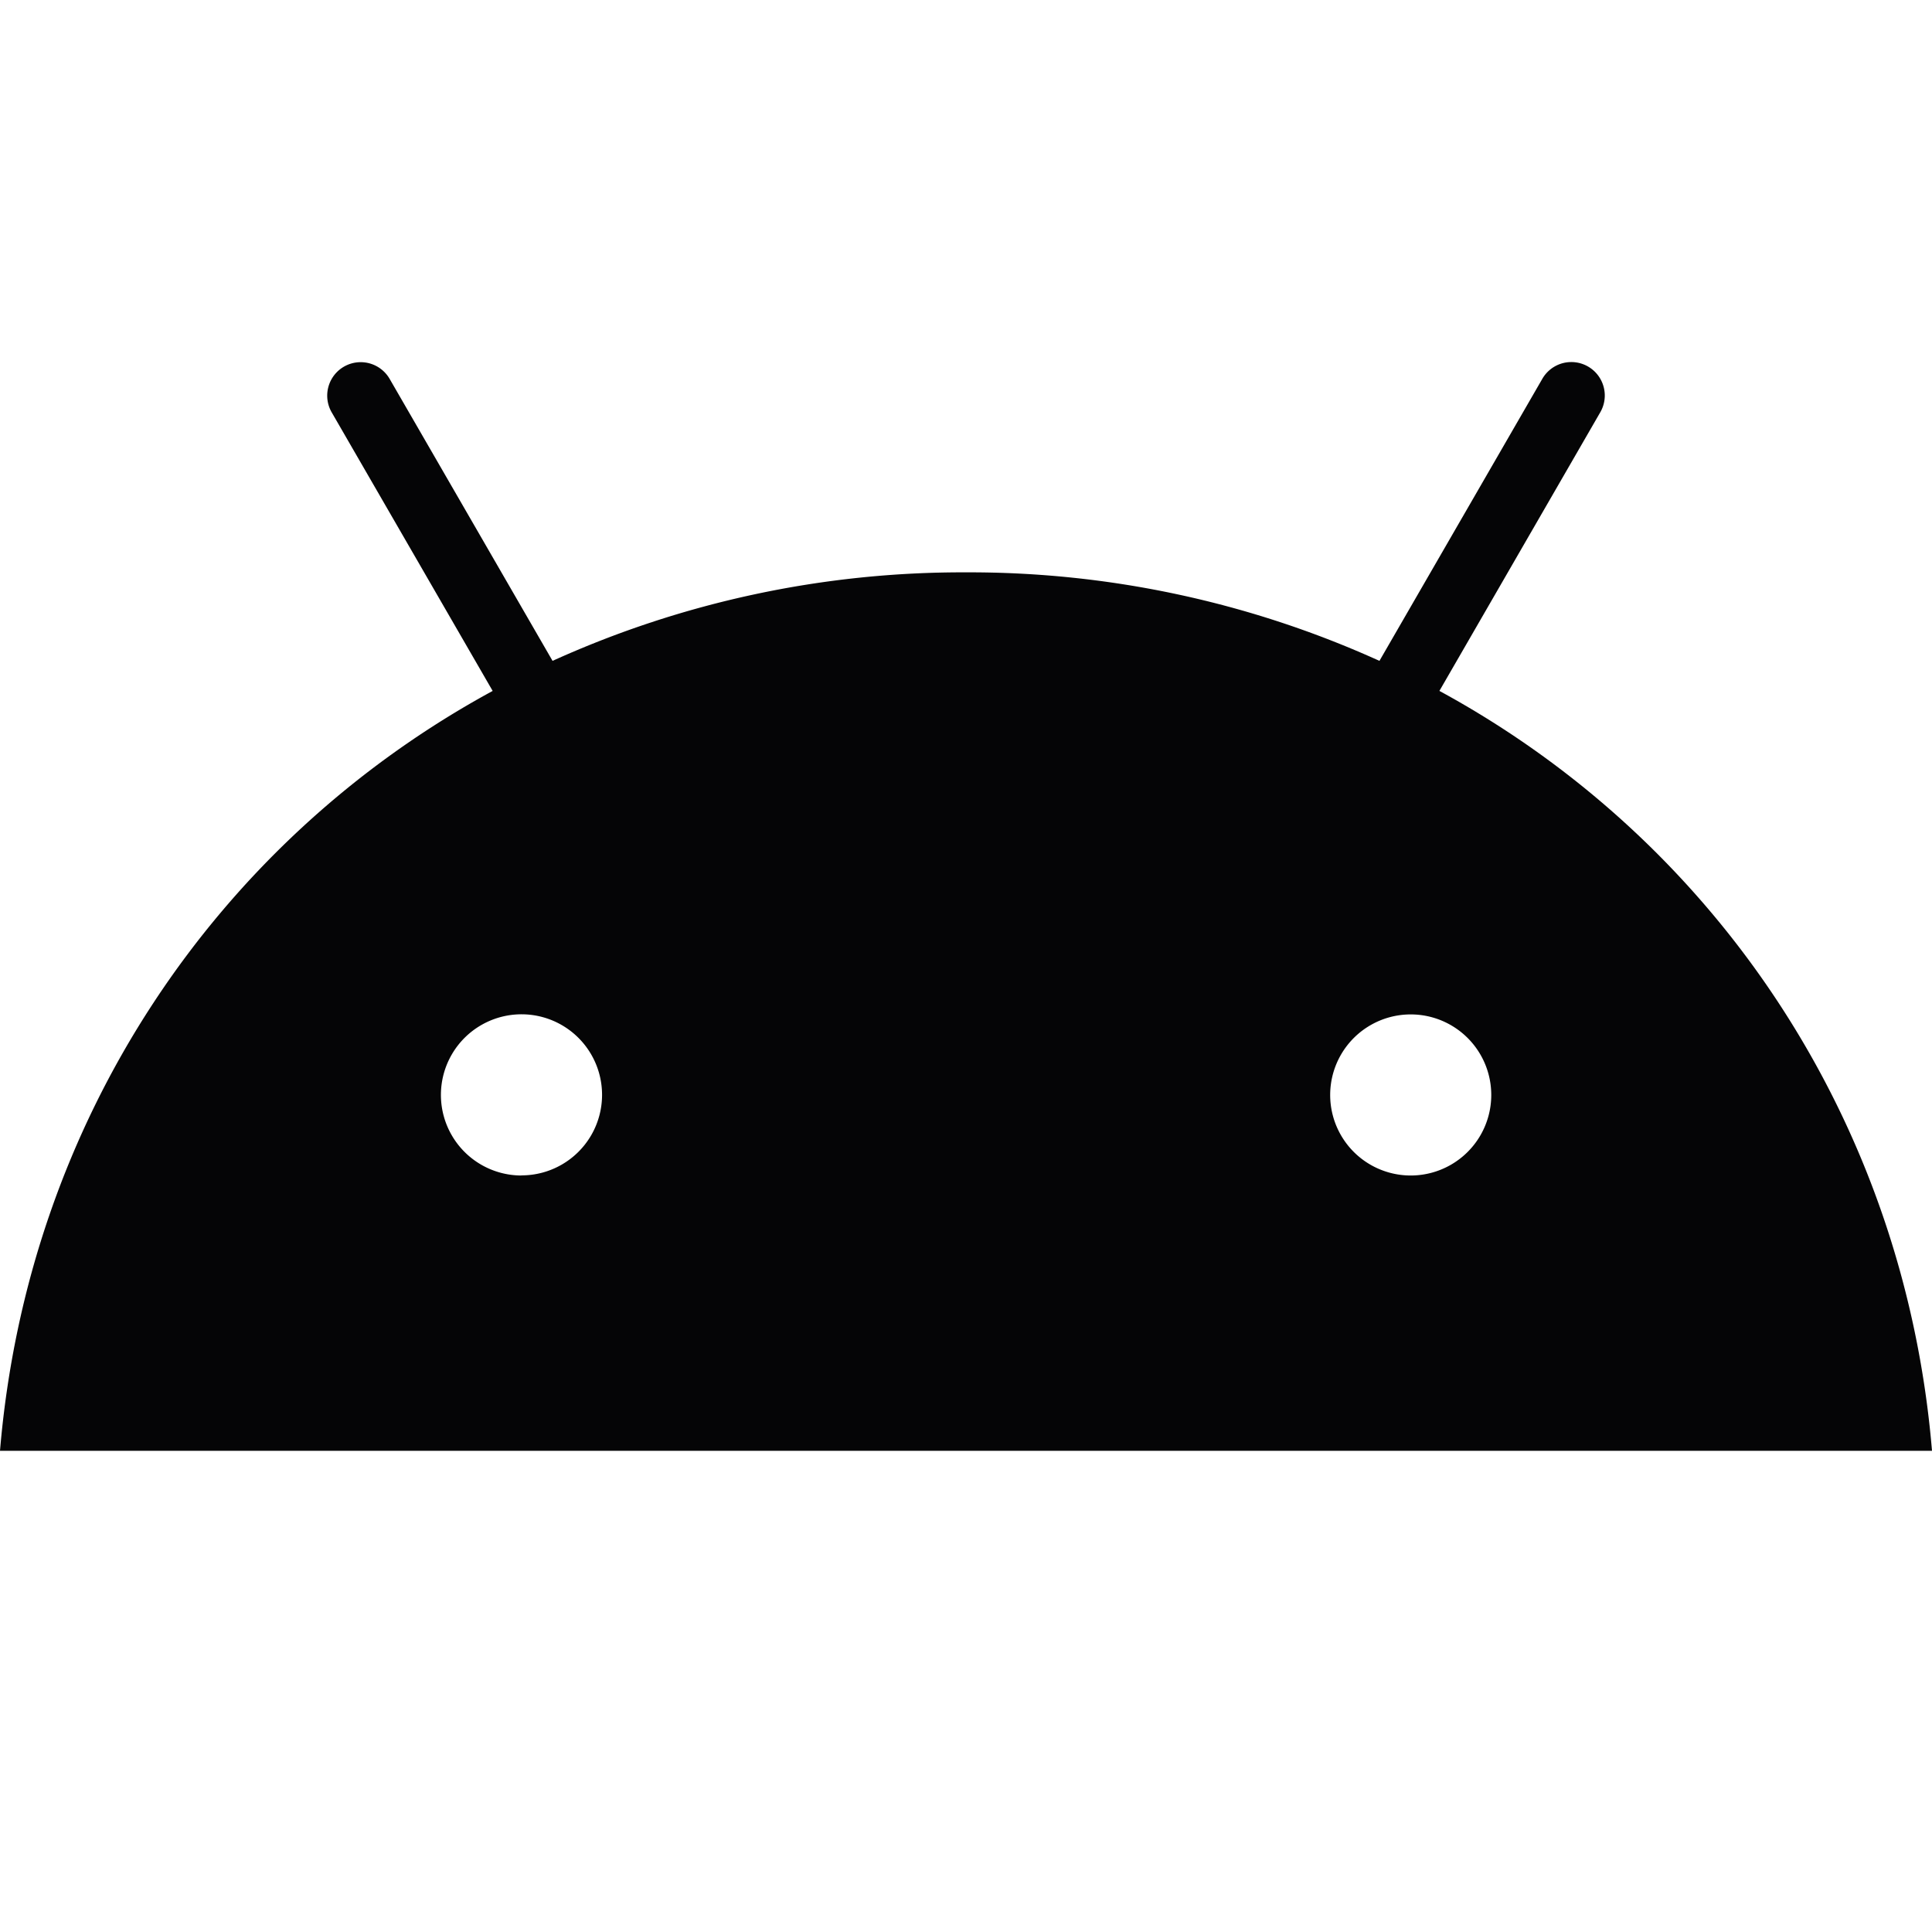 <svg width="16" height="16" xmlns="http://www.w3.org/2000/svg"><g fill="none" fill-rule="evenodd"><path d="M0 0h16v16H0z"/><path d="M11.682 9.735a.667.667 0 1 1 .002-1.334.667.667 0 0 1-.002 1.334m-7.364 0A.667.667 0 1 1 4.32 8.4a.667.667 0 0 1-.002 1.334m7.603-4.013 1.332-2.307a.277.277 0 0 0-.48-.277l-1.349 2.336A8.22 8.22 0 0 0 8 4.74a8.22 8.22 0 0 0-3.424.733L3.227 3.138a.277.277 0 0 0-.48.277L4.08 5.722C1.793 6.965.229 9.28 0 12.015h16c-.229-2.735-1.793-5.05-4.079-6.293" fill="#050506" fill-rule="nonzero"/></g></svg>